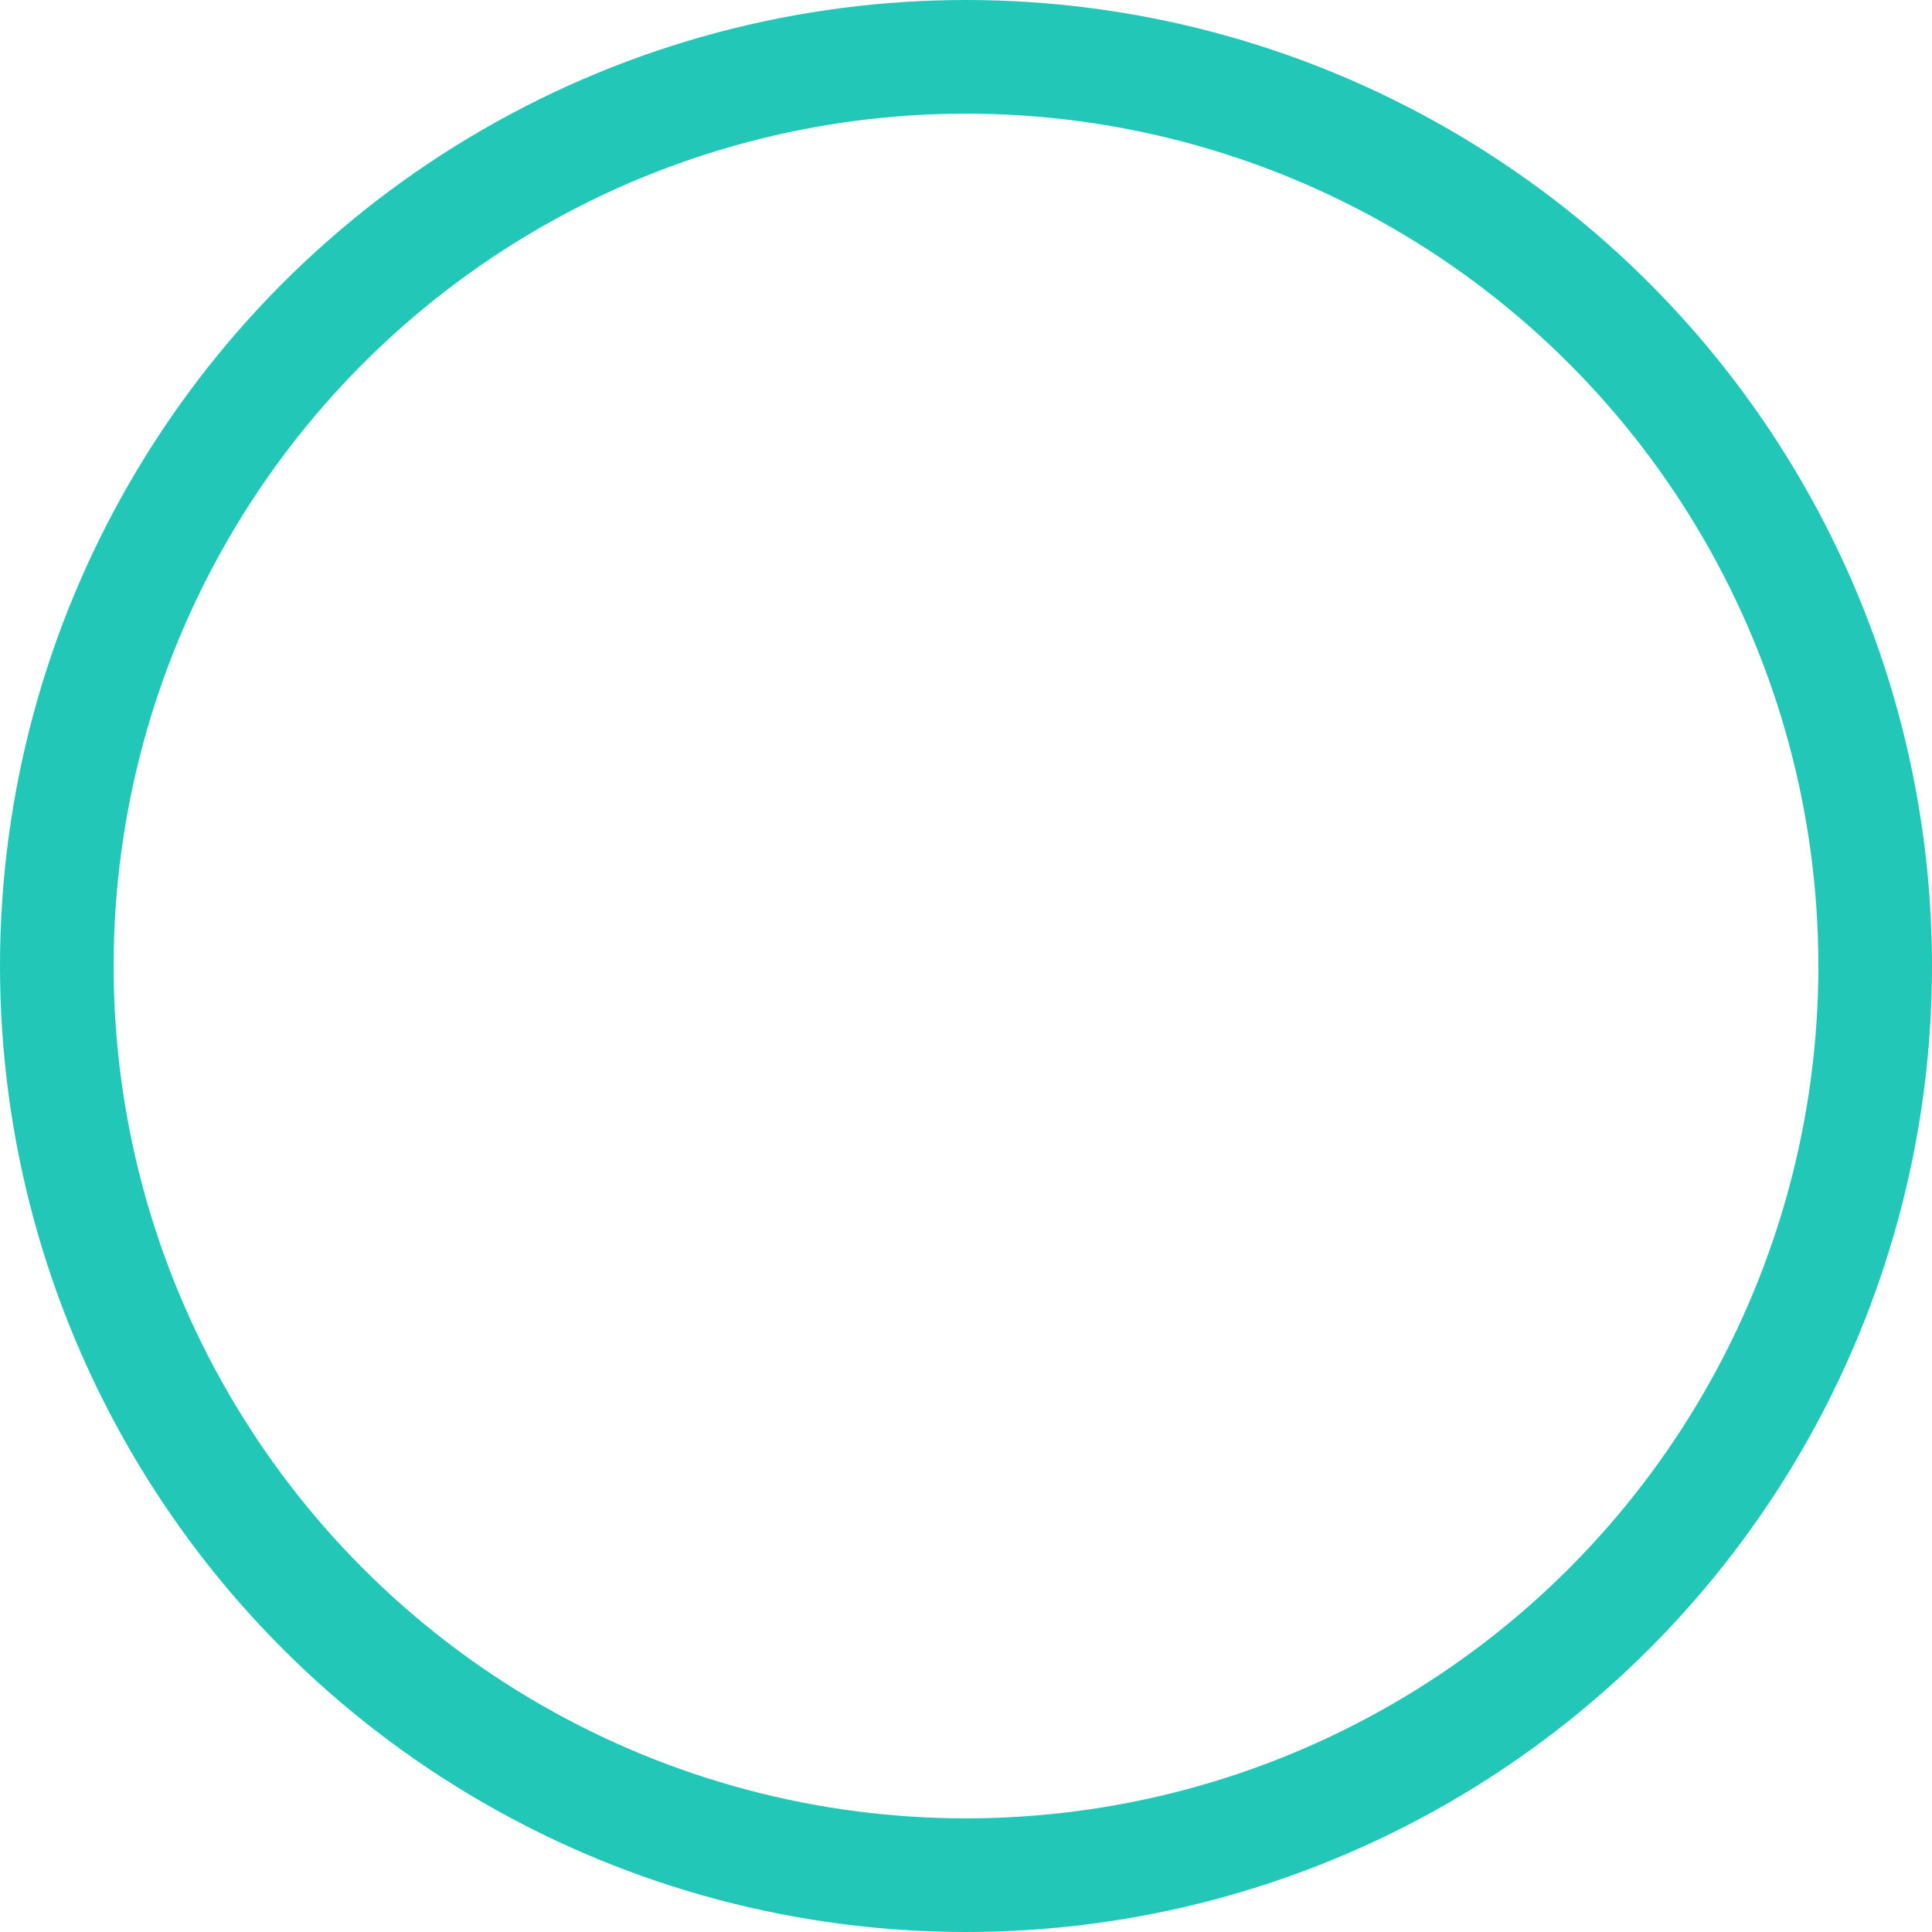 <svg xmlns="http://www.w3.org/2000/svg" width="17" height="17" viewBox="0 0 17 17">
  <g id="Ellipse_598" data-name="Ellipse 598" fill="none" stroke="#22c7b8" stroke-width="1">
    <circle cx="8.5" cy="8.5" r="8.5" stroke="none"/>
    <circle cx="8.5" cy="8.5" r="8" fill="none"/>
  </g>
</svg>
